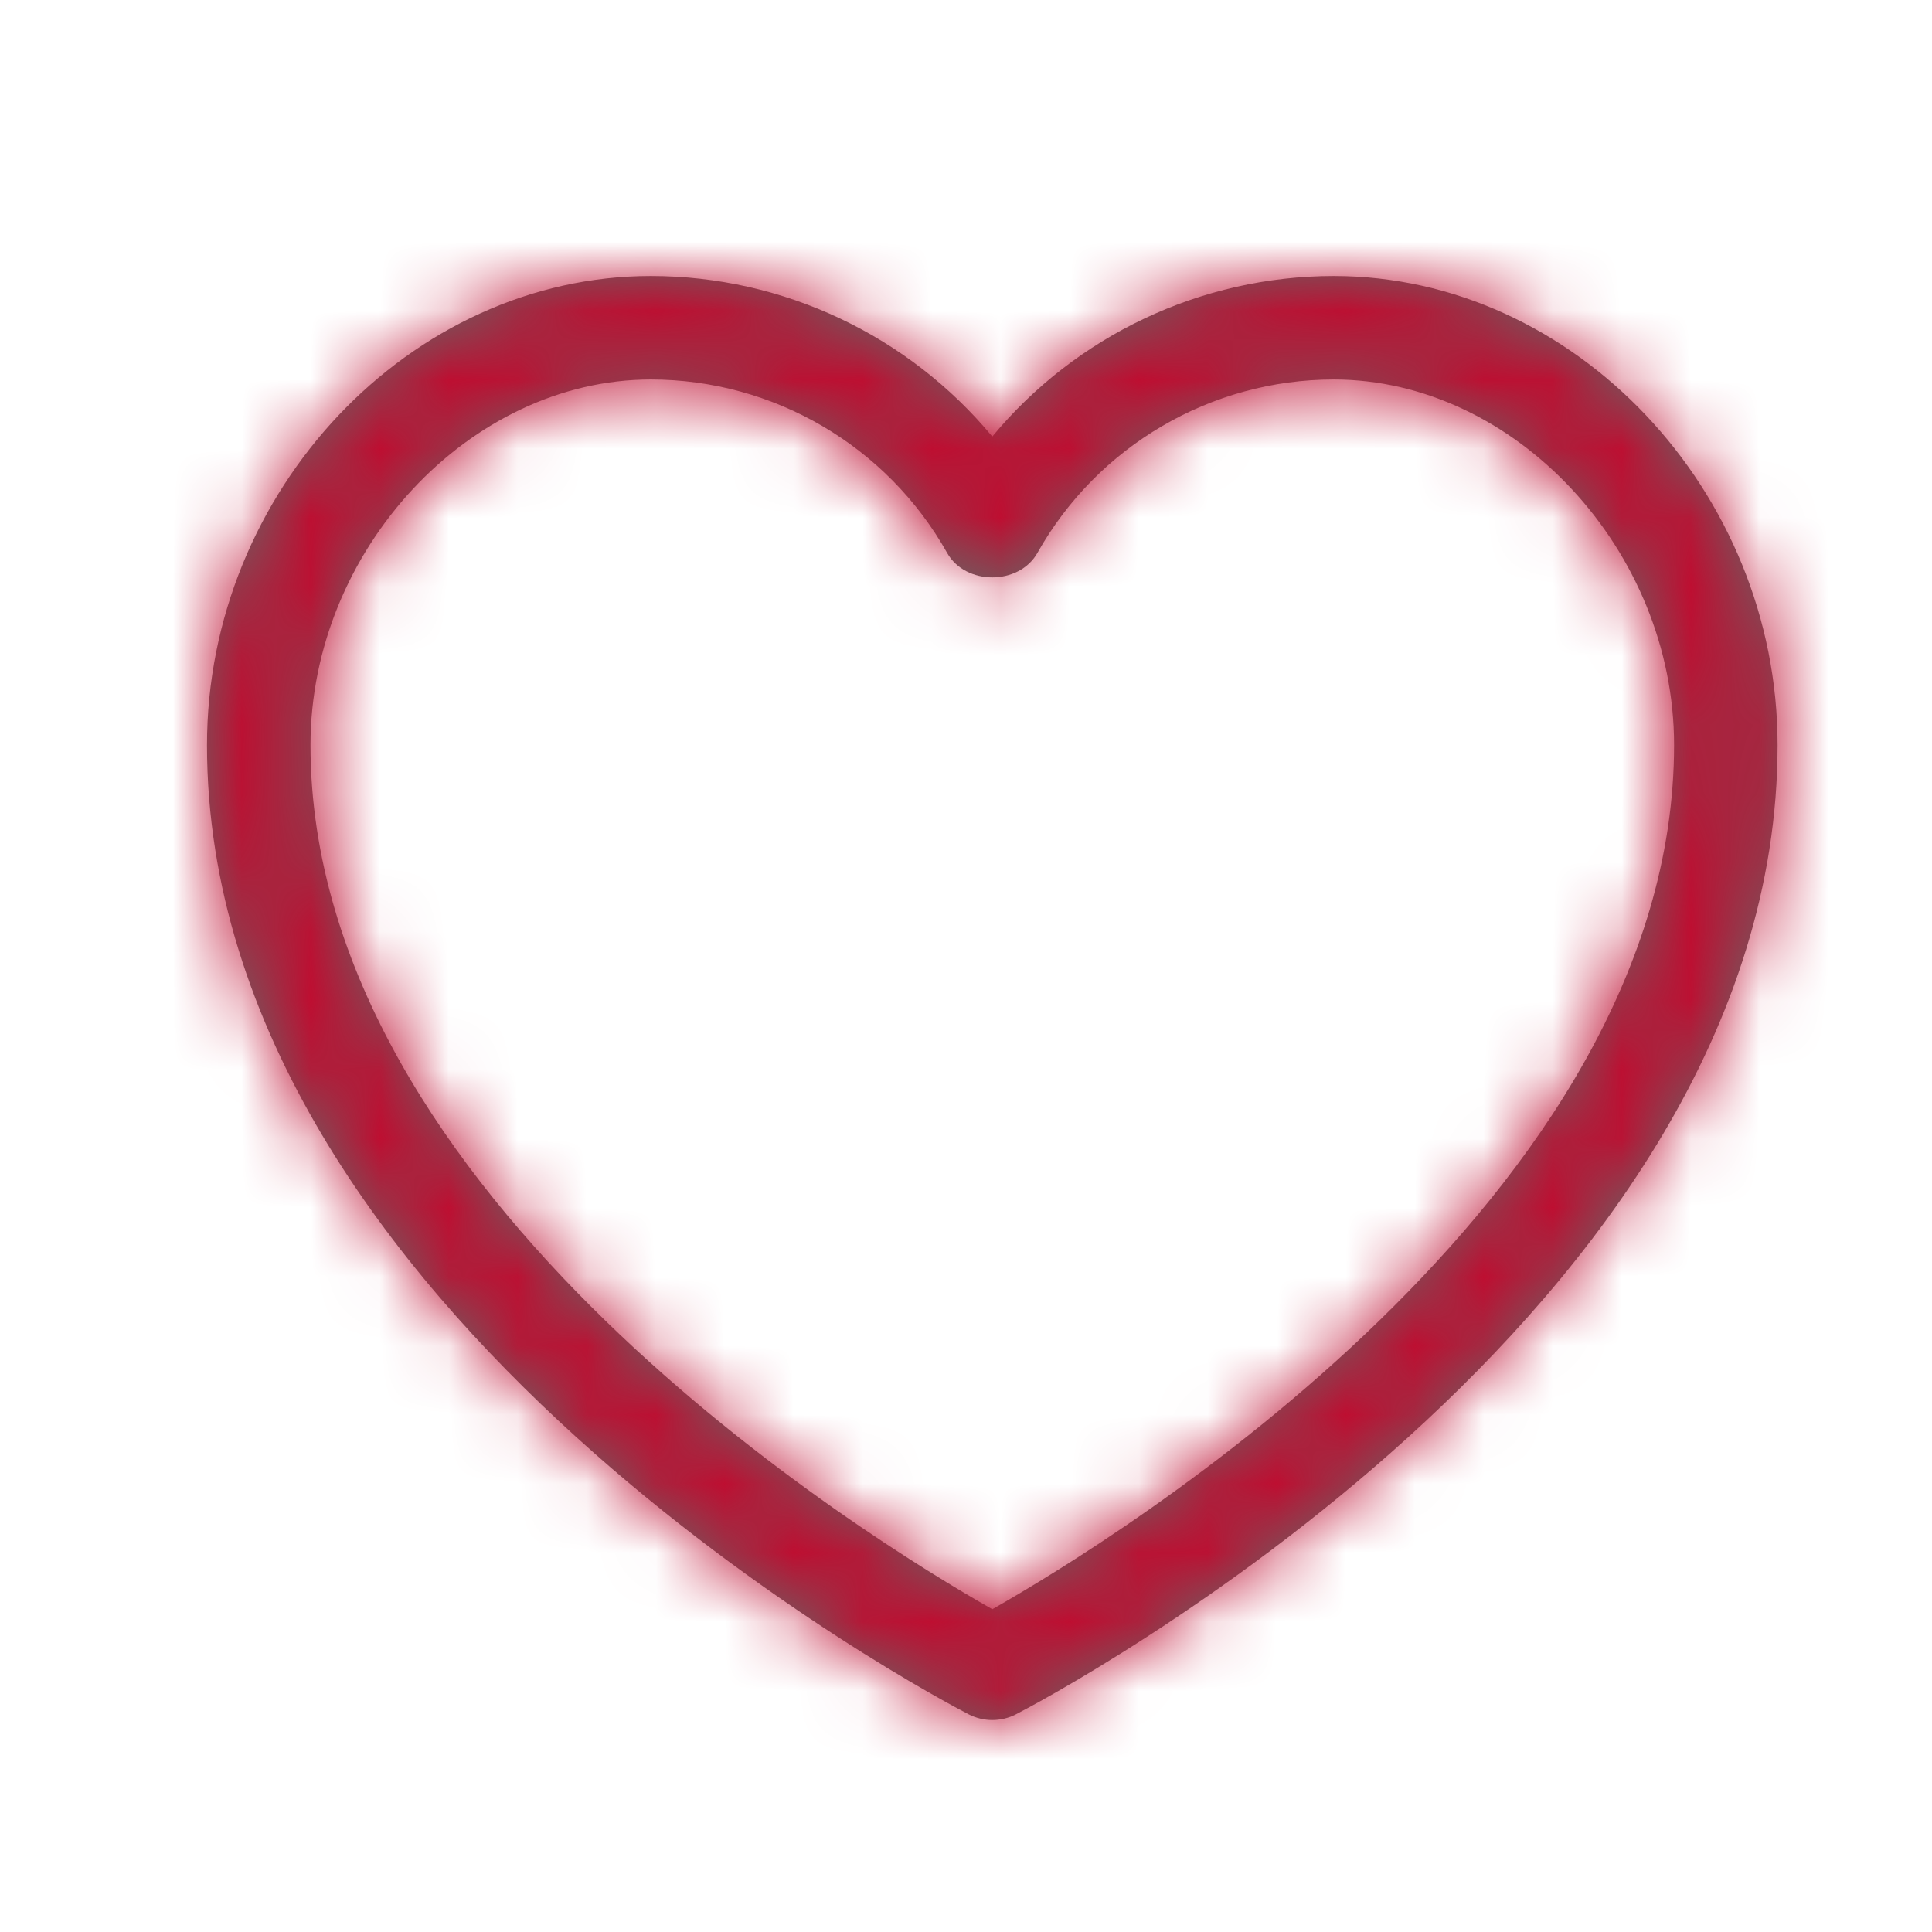 <svg xmlns="http://www.w3.org/2000/svg" xmlns:xlink="http://www.w3.org/1999/xlink" width="28" height="28" viewBox="0 0 28 28">
  <defs>
    <path id="my-love-a" d="M6.432,1.5 C3.805,1.5 1.5,3.976 1.5,6.798 C1.5,13.352 9.596,18.309 11.381,19.322 C13.167,18.309 21.262,13.352 21.262,6.798 C21.262,3.976 18.957,1.5 16.33,1.5 C14.552,1.5 12.906,2.463 12.035,4.013 C11.769,4.486 10.993,4.486 10.727,4.014 C9.856,2.463 8.21,1.5 6.432,1.5 M11.381,20.928 C11.263,20.928 11.145,20.9 11.036,20.844 C10.586,20.611 0,15.042 0,6.798 C0,3.113 2.946,0 6.432,0 C8.362,0 10.173,0.87 11.381,2.327 C12.589,0.87 14.4,0 16.33,0 C19.816,0 22.762,3.113 22.762,6.798 C22.762,15.042 12.177,20.611 11.726,20.844 C11.618,20.9 11.499,20.928 11.381,20.928"/>
  </defs>
  <g fill="none" fill-rule="evenodd" transform="translate(3 4)">
    <mask id="my-love-b" fill="#fff">
      <use xlink:href="#my-love-a"/>
    </mask>
    <use fill="#666" xlink:href="#my-love-a"/>
    <g fill="#BE0E31" mask="url(#my-love-b)">
      <rect width="28" height="28" transform="translate(-3 -4)"/>
    </g>
  </g>
</svg>
